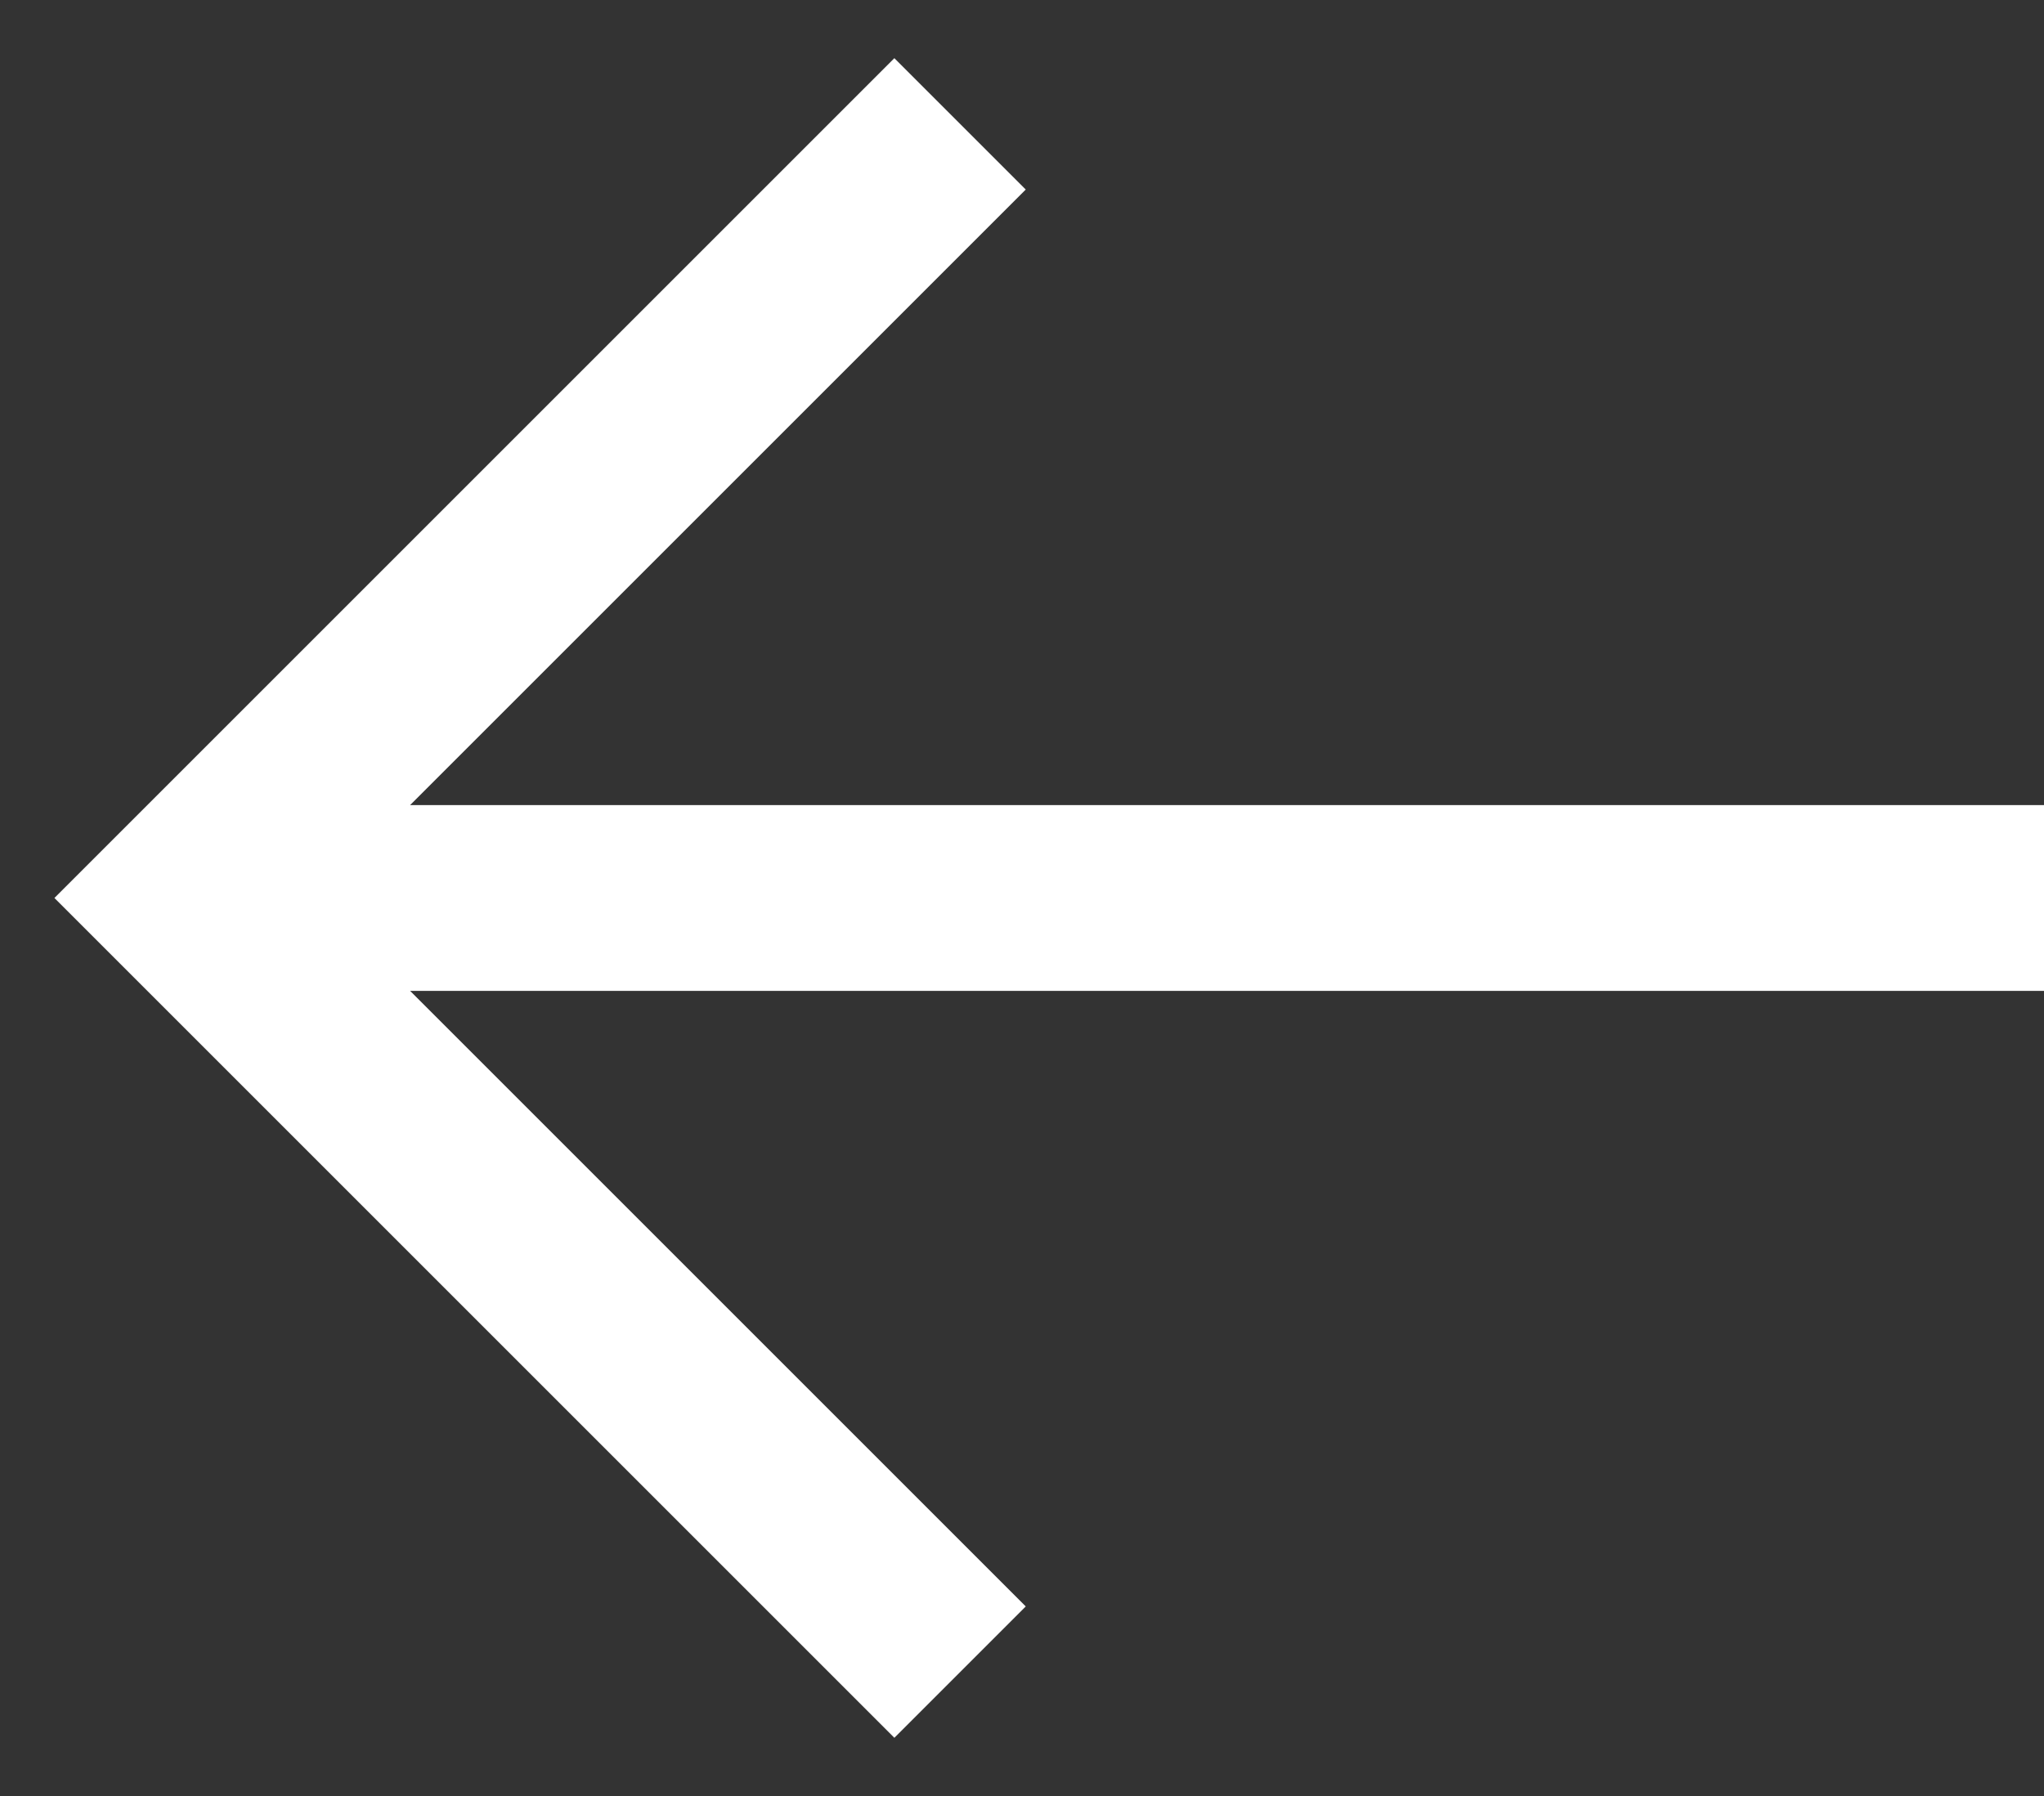 <svg width="33" height="29" viewBox="0 0 33 29" fill="none" xmlns="http://www.w3.org/2000/svg">
<rect x="0" y="0" width="33" height="29" fill="#333333" stroke="none"/>
<g id="arrow">
<path id="Vector 77" d="M15.5 27L3 14.5L15.5 2" stroke="white" stroke-width="3"/>
<line id="Line 218" x1="4" y1="14.5" x2="33" y2="14.5" stroke="white" stroke-width="3"/>
</g>
</svg>
